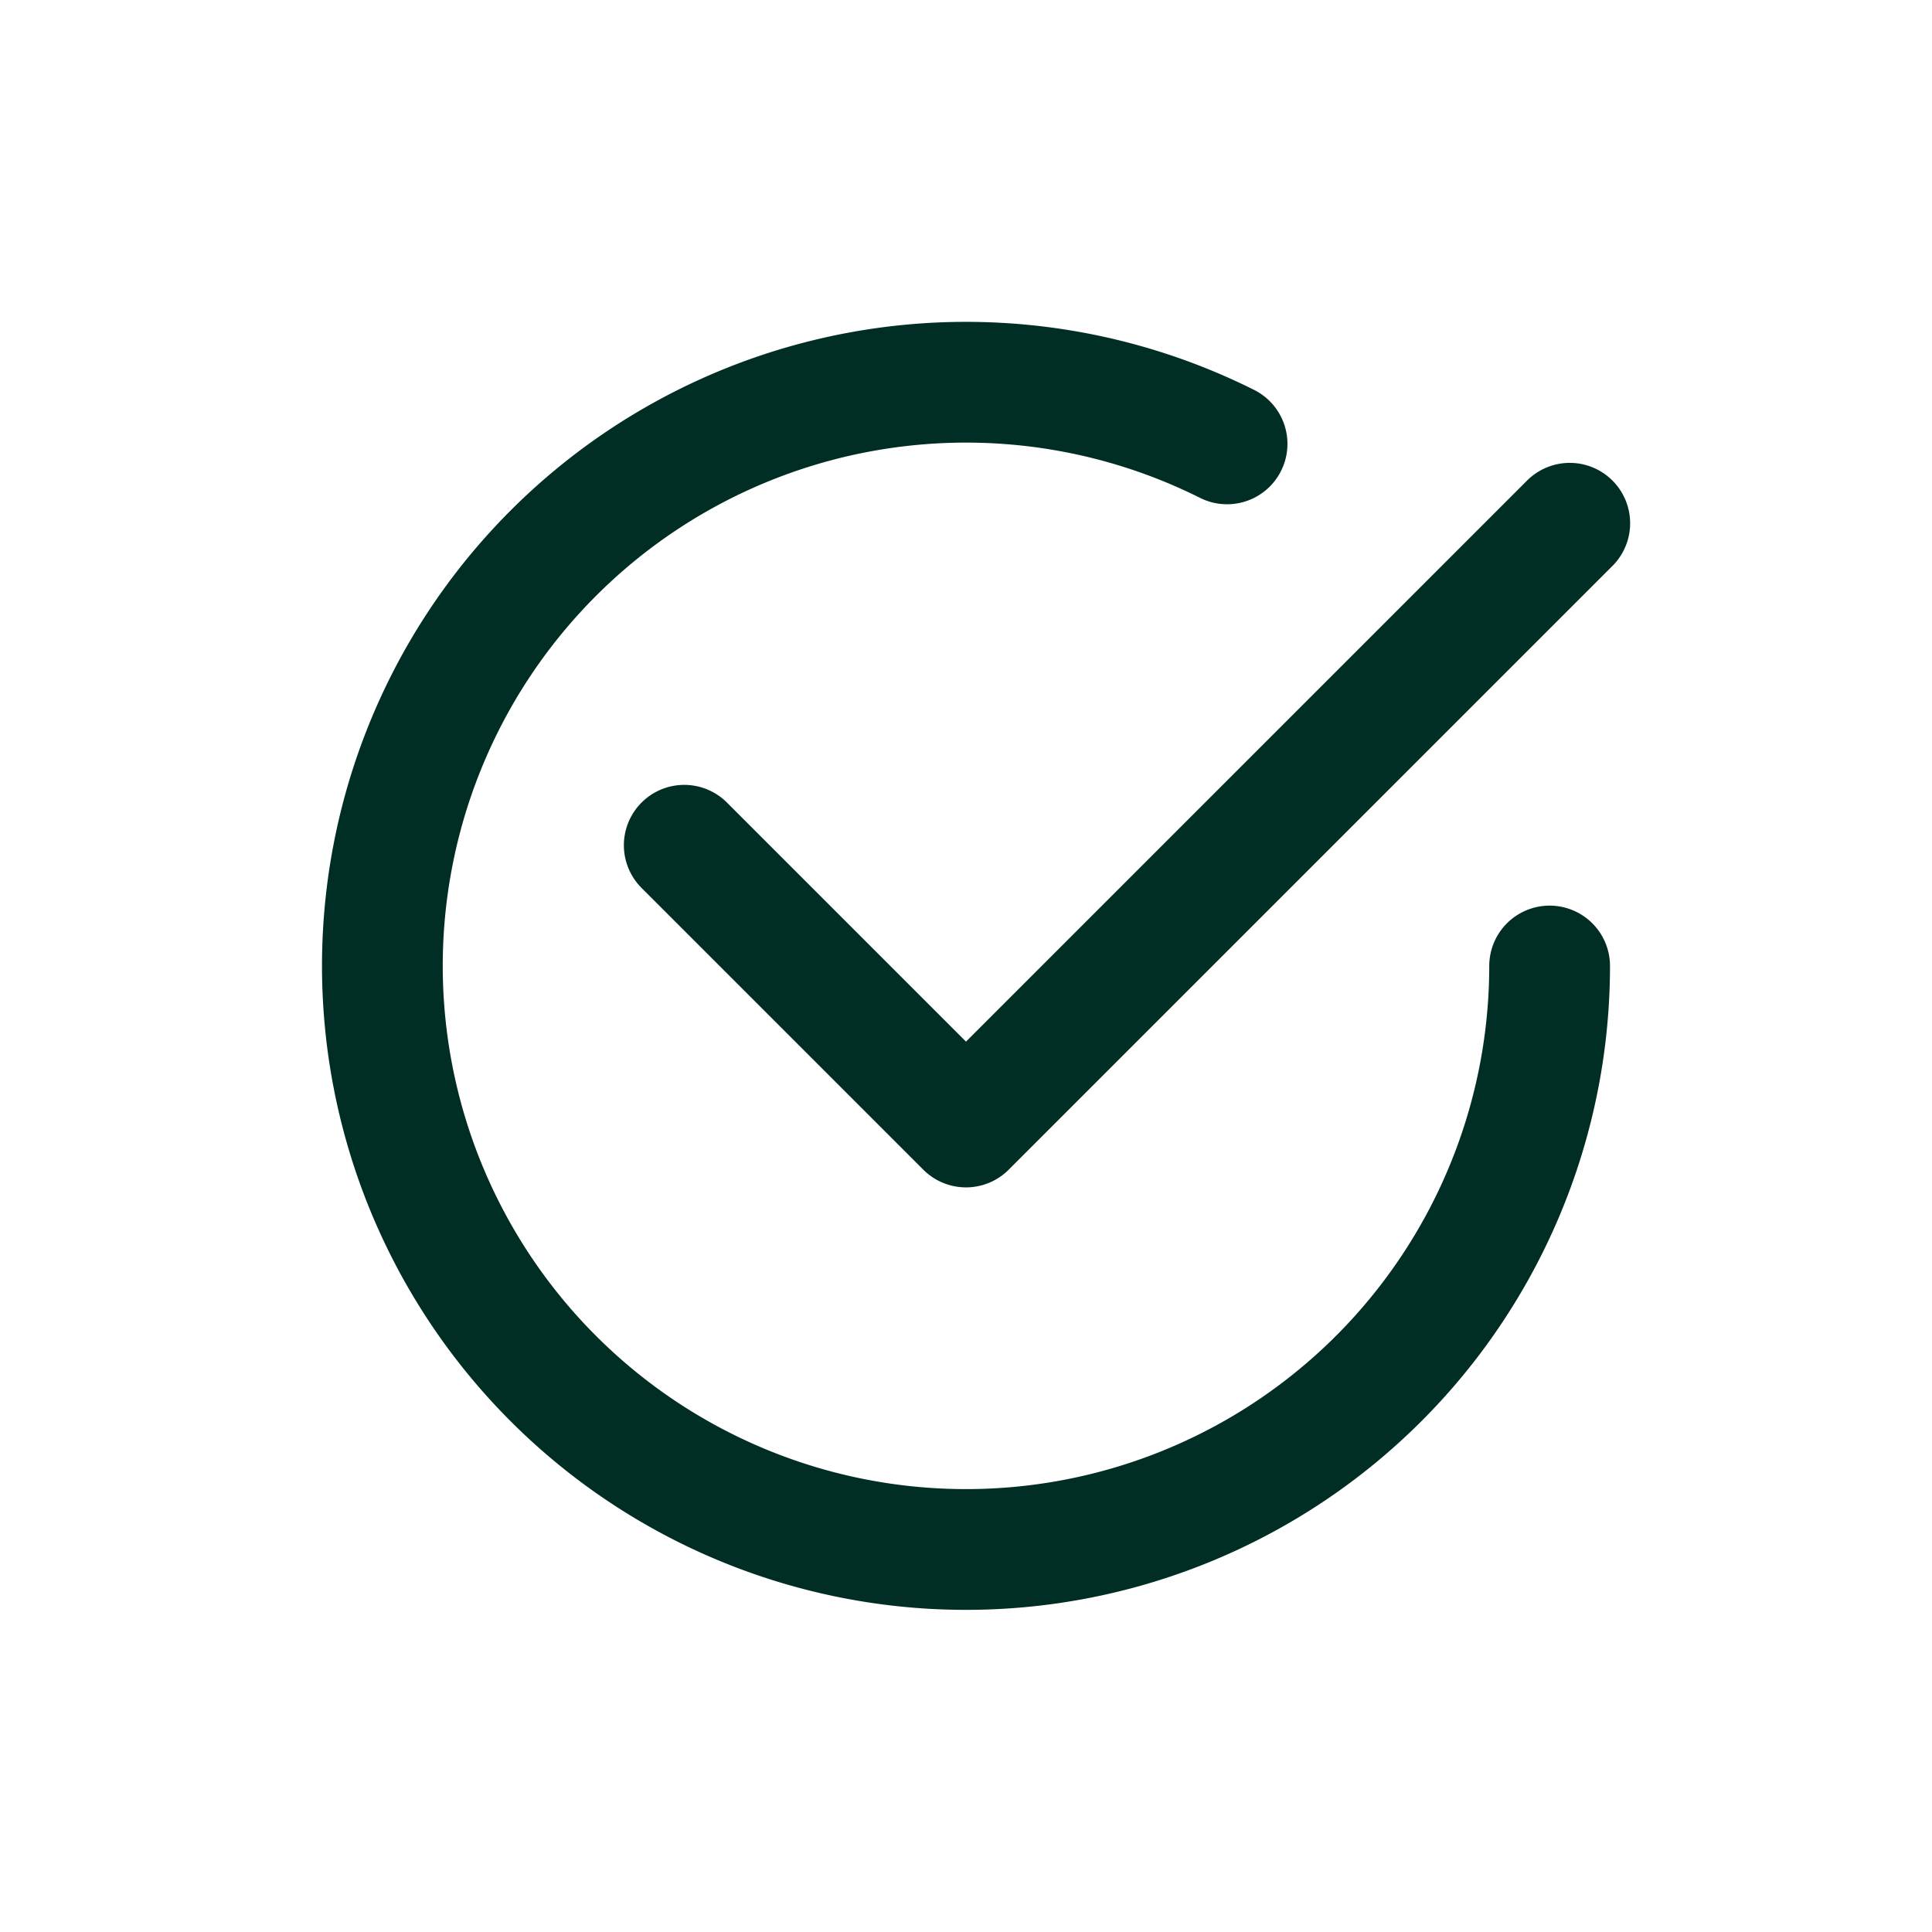 <svg xmlns="http://www.w3.org/2000/svg" width="24" height="24" fill="none"><path stroke="#002E25" stroke-linecap="round" stroke-linejoin="round" stroke-width="1.5" d="M8.5 10.5 12 14l7.5-7.5m-.25 5.5a7.25 7.25 0 1 1-4.007-6.486"/></svg>